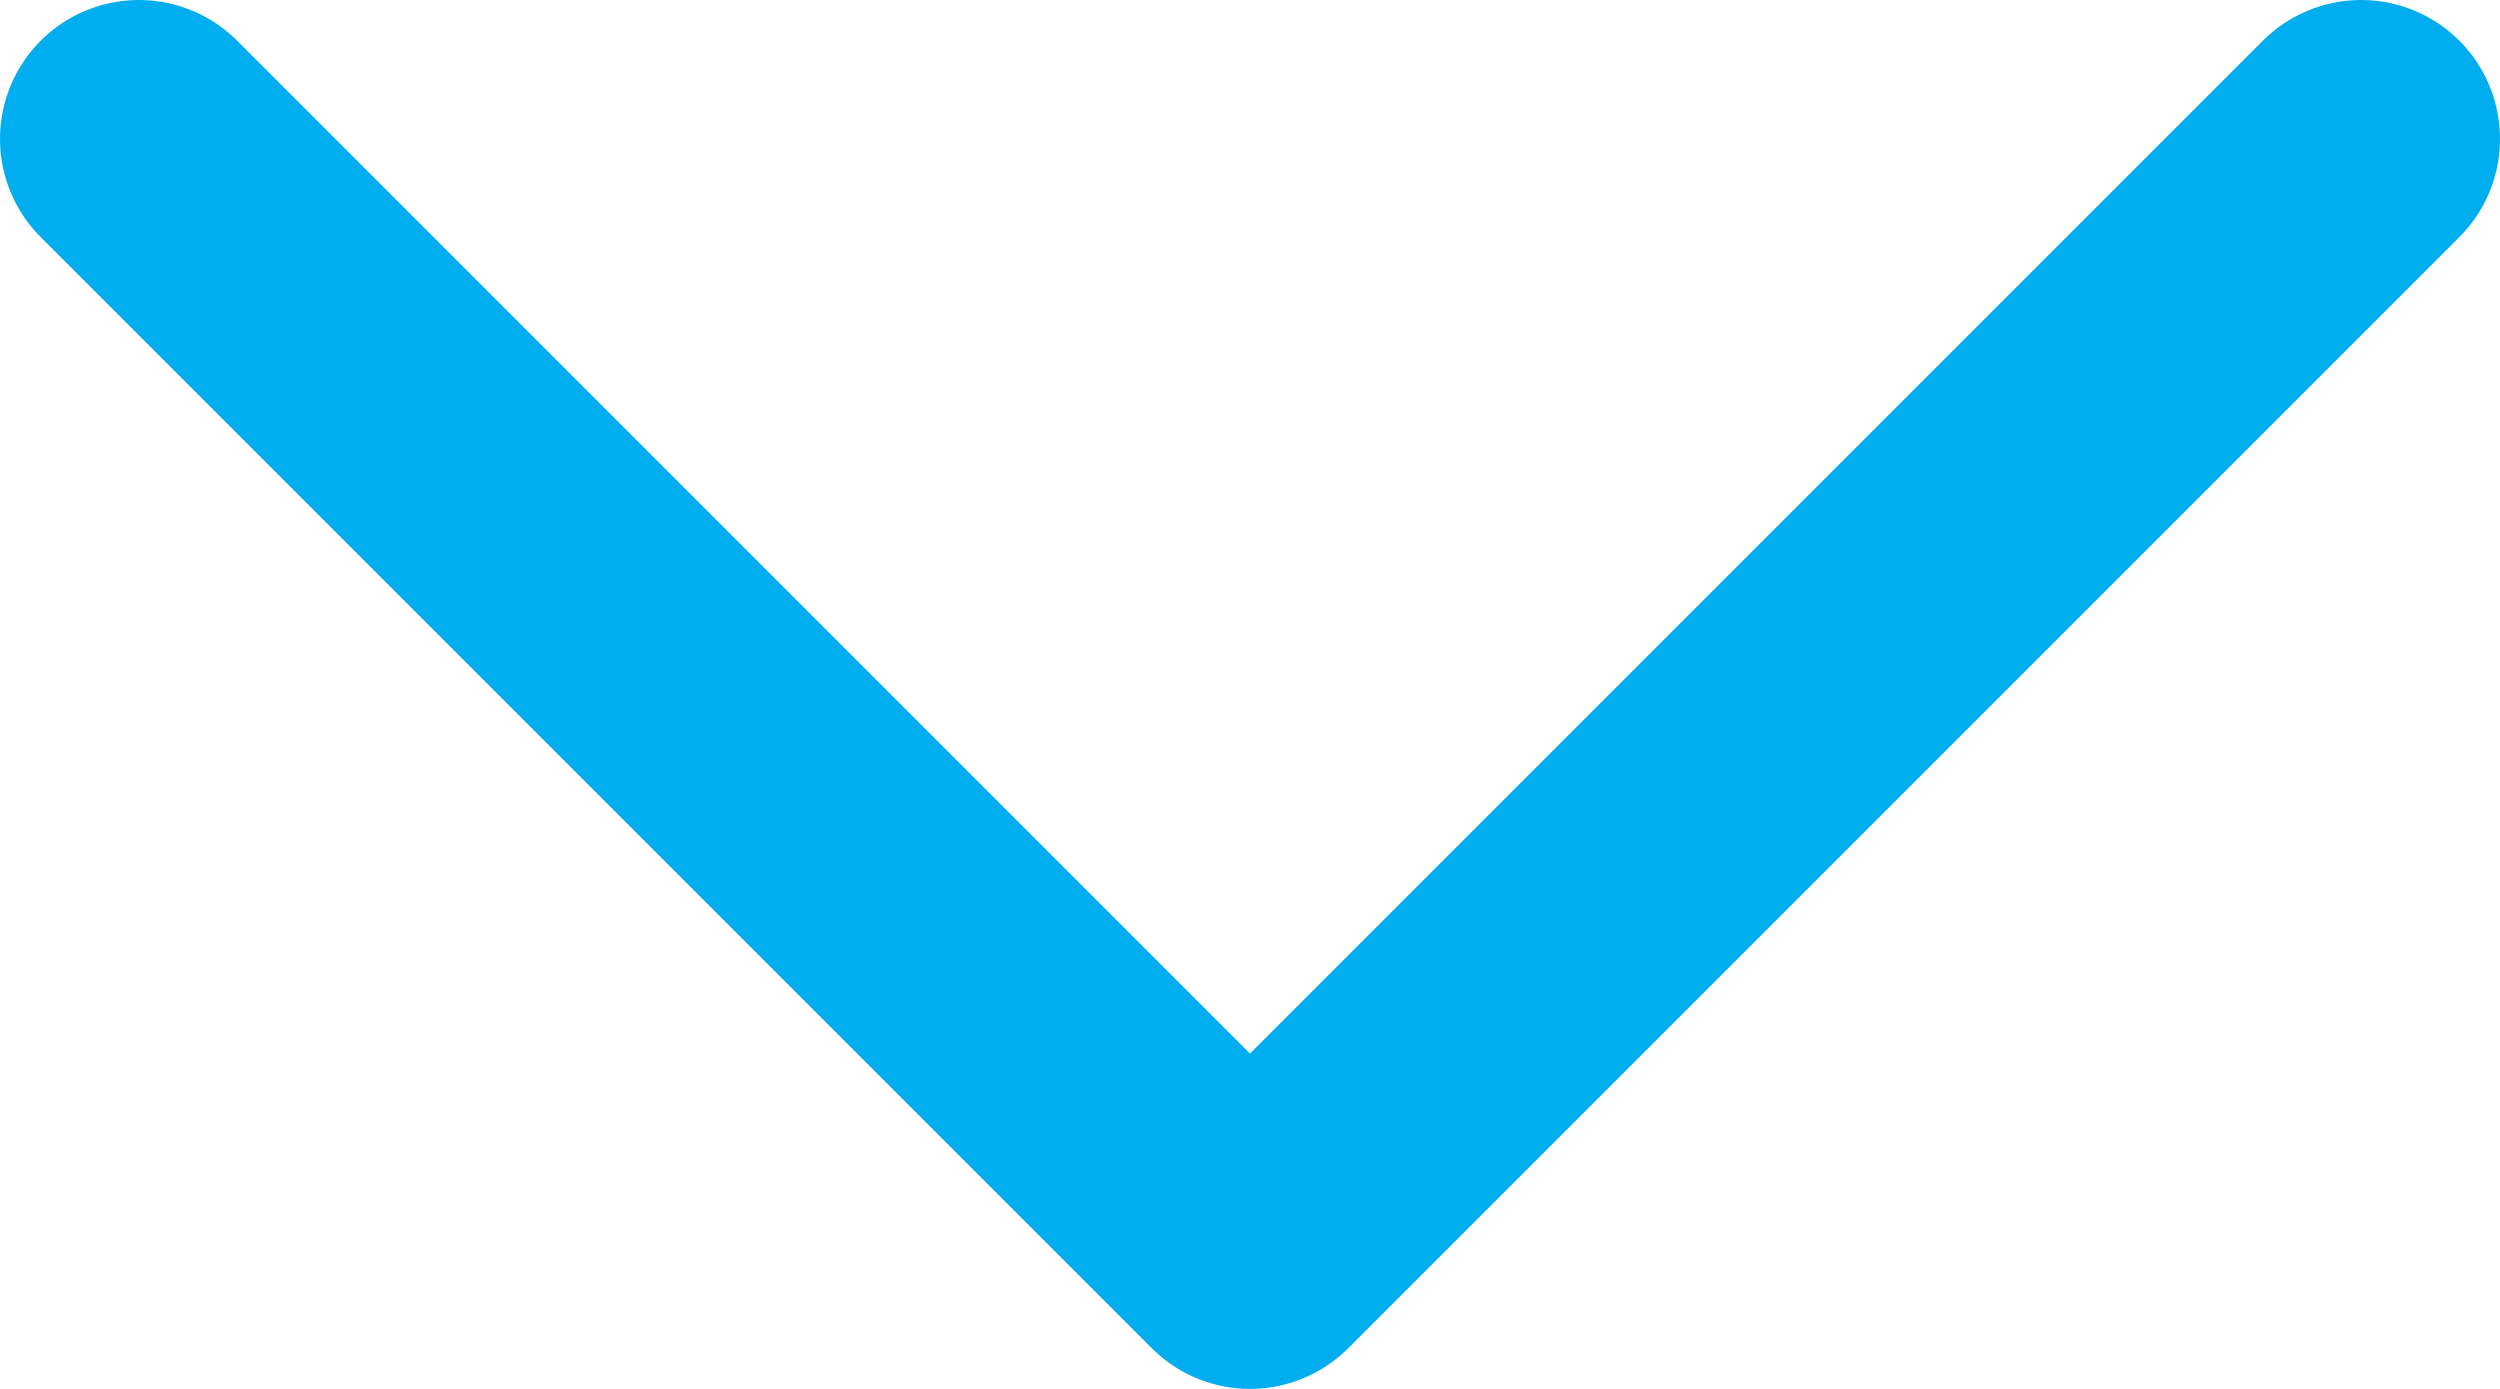 <svg width="18" height="10" viewBox="0 0 18 10" fill="none" xmlns="http://www.w3.org/2000/svg">
<path d="M1 1L9 9L17 1" stroke="#00AEEF" stroke-width="2" stroke-linecap="round" stroke-linejoin="round"/>
</svg>
